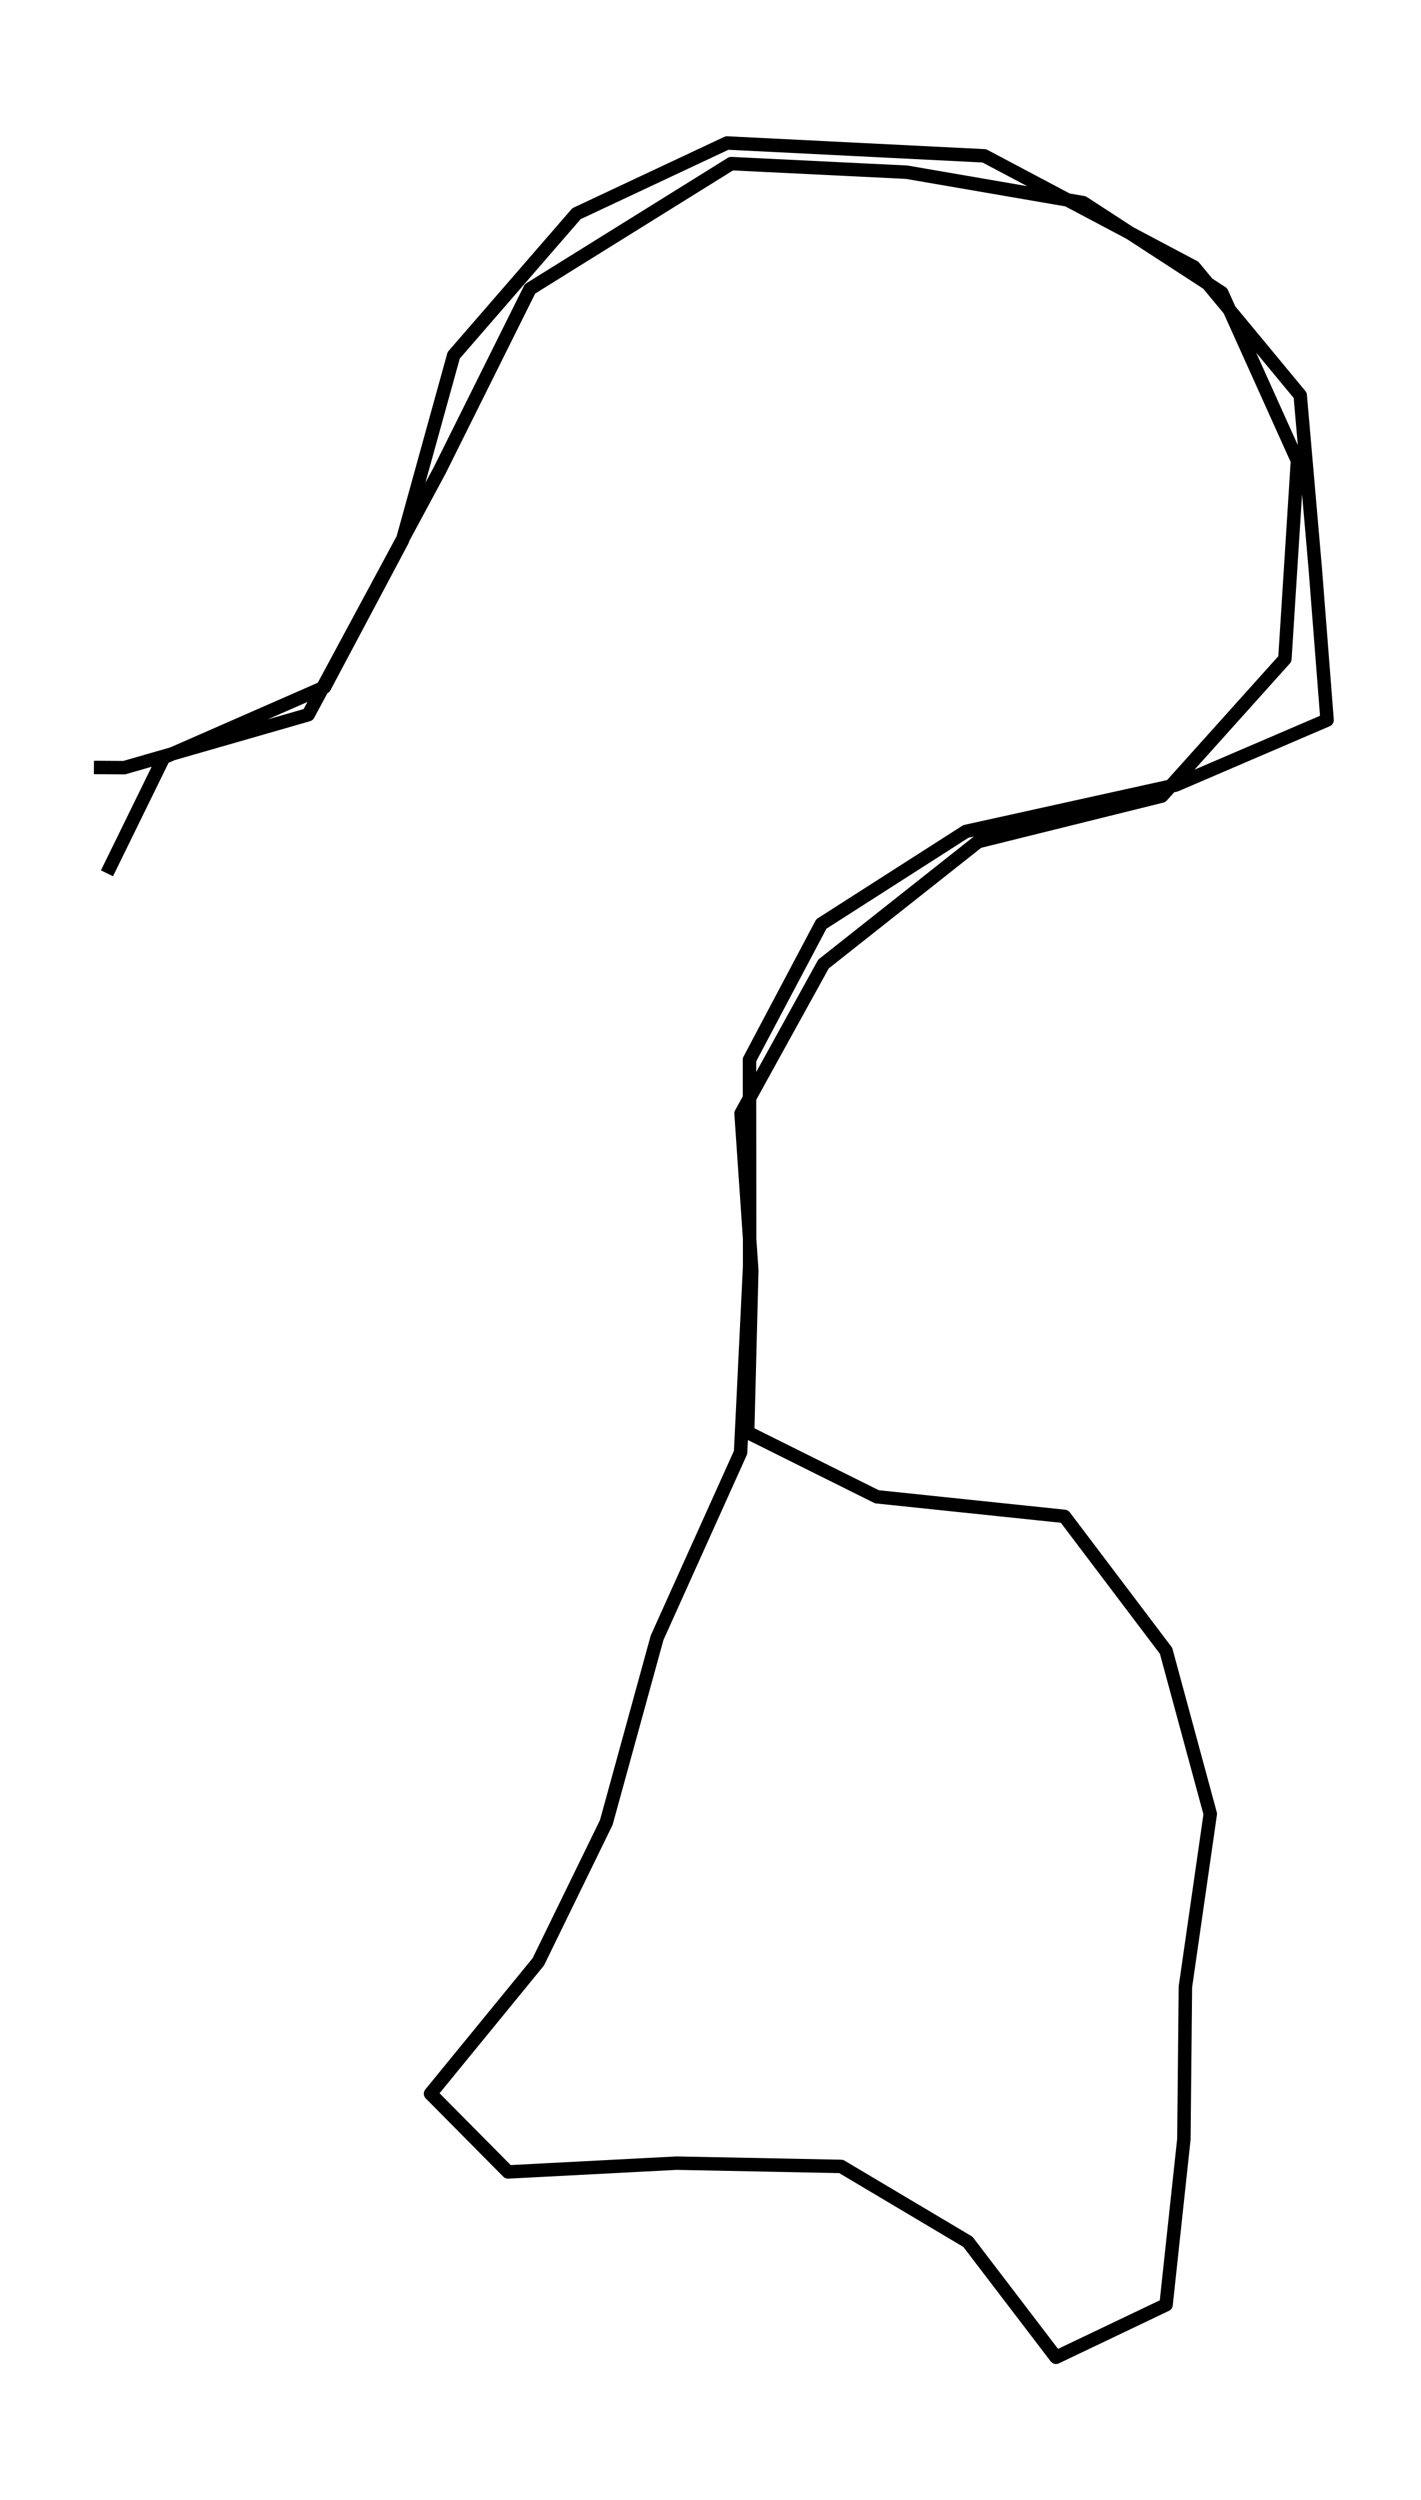 <?xml version="1.0" encoding="utf-8" standalone="no"?>
<!DOCTYPE svg PUBLIC "-//W3C//DTD SVG 1.1//EN"
  "http://www.w3.org/Graphics/SVG/1.1/DTD/svg11.dtd">
<svg height="558pt" version="1.1" viewBox="0 0 317.157 558" width="317.157pt" xmlns="http://www.w3.org/2000/svg" xmlns:xlink="http://www.w3.org/1999/xlink">
 <defs>
  <style type="text/css">*{stroke-linecap:butt;stroke-linejoin:round;}</style>
 </defs>
 <g id="figure_1">
  <g id="patch_1">
   <path d="M 0 558 
L 317.157 558 
L 317.157 0 
L 0 0 
z
" style="fill:none;"/>
  </g>
  <g id="axes_1">
   <g id="LineCollection_1">
    <path clip-path="url(#pb13cd1800e)" d="M 23.874 194.903 
L 36.515 169.091 
L 72.418 153.357 
L 89.822 120.612 
L 101.264 79.293 
L 128.671 47.689 
L 162.279 31.909 
L 219.696 34.782 
L 266.493 59.592 
L 290.2 88.232 
L 293.558 126.905 
L 296.196 160.699 
L 262.417 175.202 
L 215.585 185.554 
L 183.313 206.214 
L 167.28 236.496 
L 167.315 282.557 
L 165.293 324.15 
L 146.657 365.514 
L 135.317 406.741 
L 120.14 437.844 
L 96.091 467.26 
L 113.392 484.727 
L 150.973 482.766 
L 187.733 483.495 
L 216.03 500.324 
L 235.695 526.091 
L 260.258 514.37 
L 264.232 477.43 
L 264.575 443.408 
L 270.125 404.826 
L 260.258 368.432 
L 237.579 338.424 
L 195.715 334.046 
L 166.869 319.68 
L 167.794 283.561 
L 165.396 248.49 
L 183.793 215.152 
L 218.326 187.834 
L 259.299 177.664 
L 286.775 147.063 
L 289.584 102.826 
L 272.694 65.338 
L 241.759 45.226 
L 202.361 38.431 
L 163.204 36.515 
L 118.291 64.471 
L 98.112 105.015 
L 68.787 159.513 
L 27.711 171.325 
L 20.962 171.28 
" style="fill:none;stroke:#000000;stroke-width:3;"/>
   </g>
  </g>
 </g>
 <defs>
  <clipPath id="pb13cd1800e">
   <rect height="543.6" width="302.757" x="7.2" y="7.2"/>
  </clipPath>
 </defs>
</svg>
